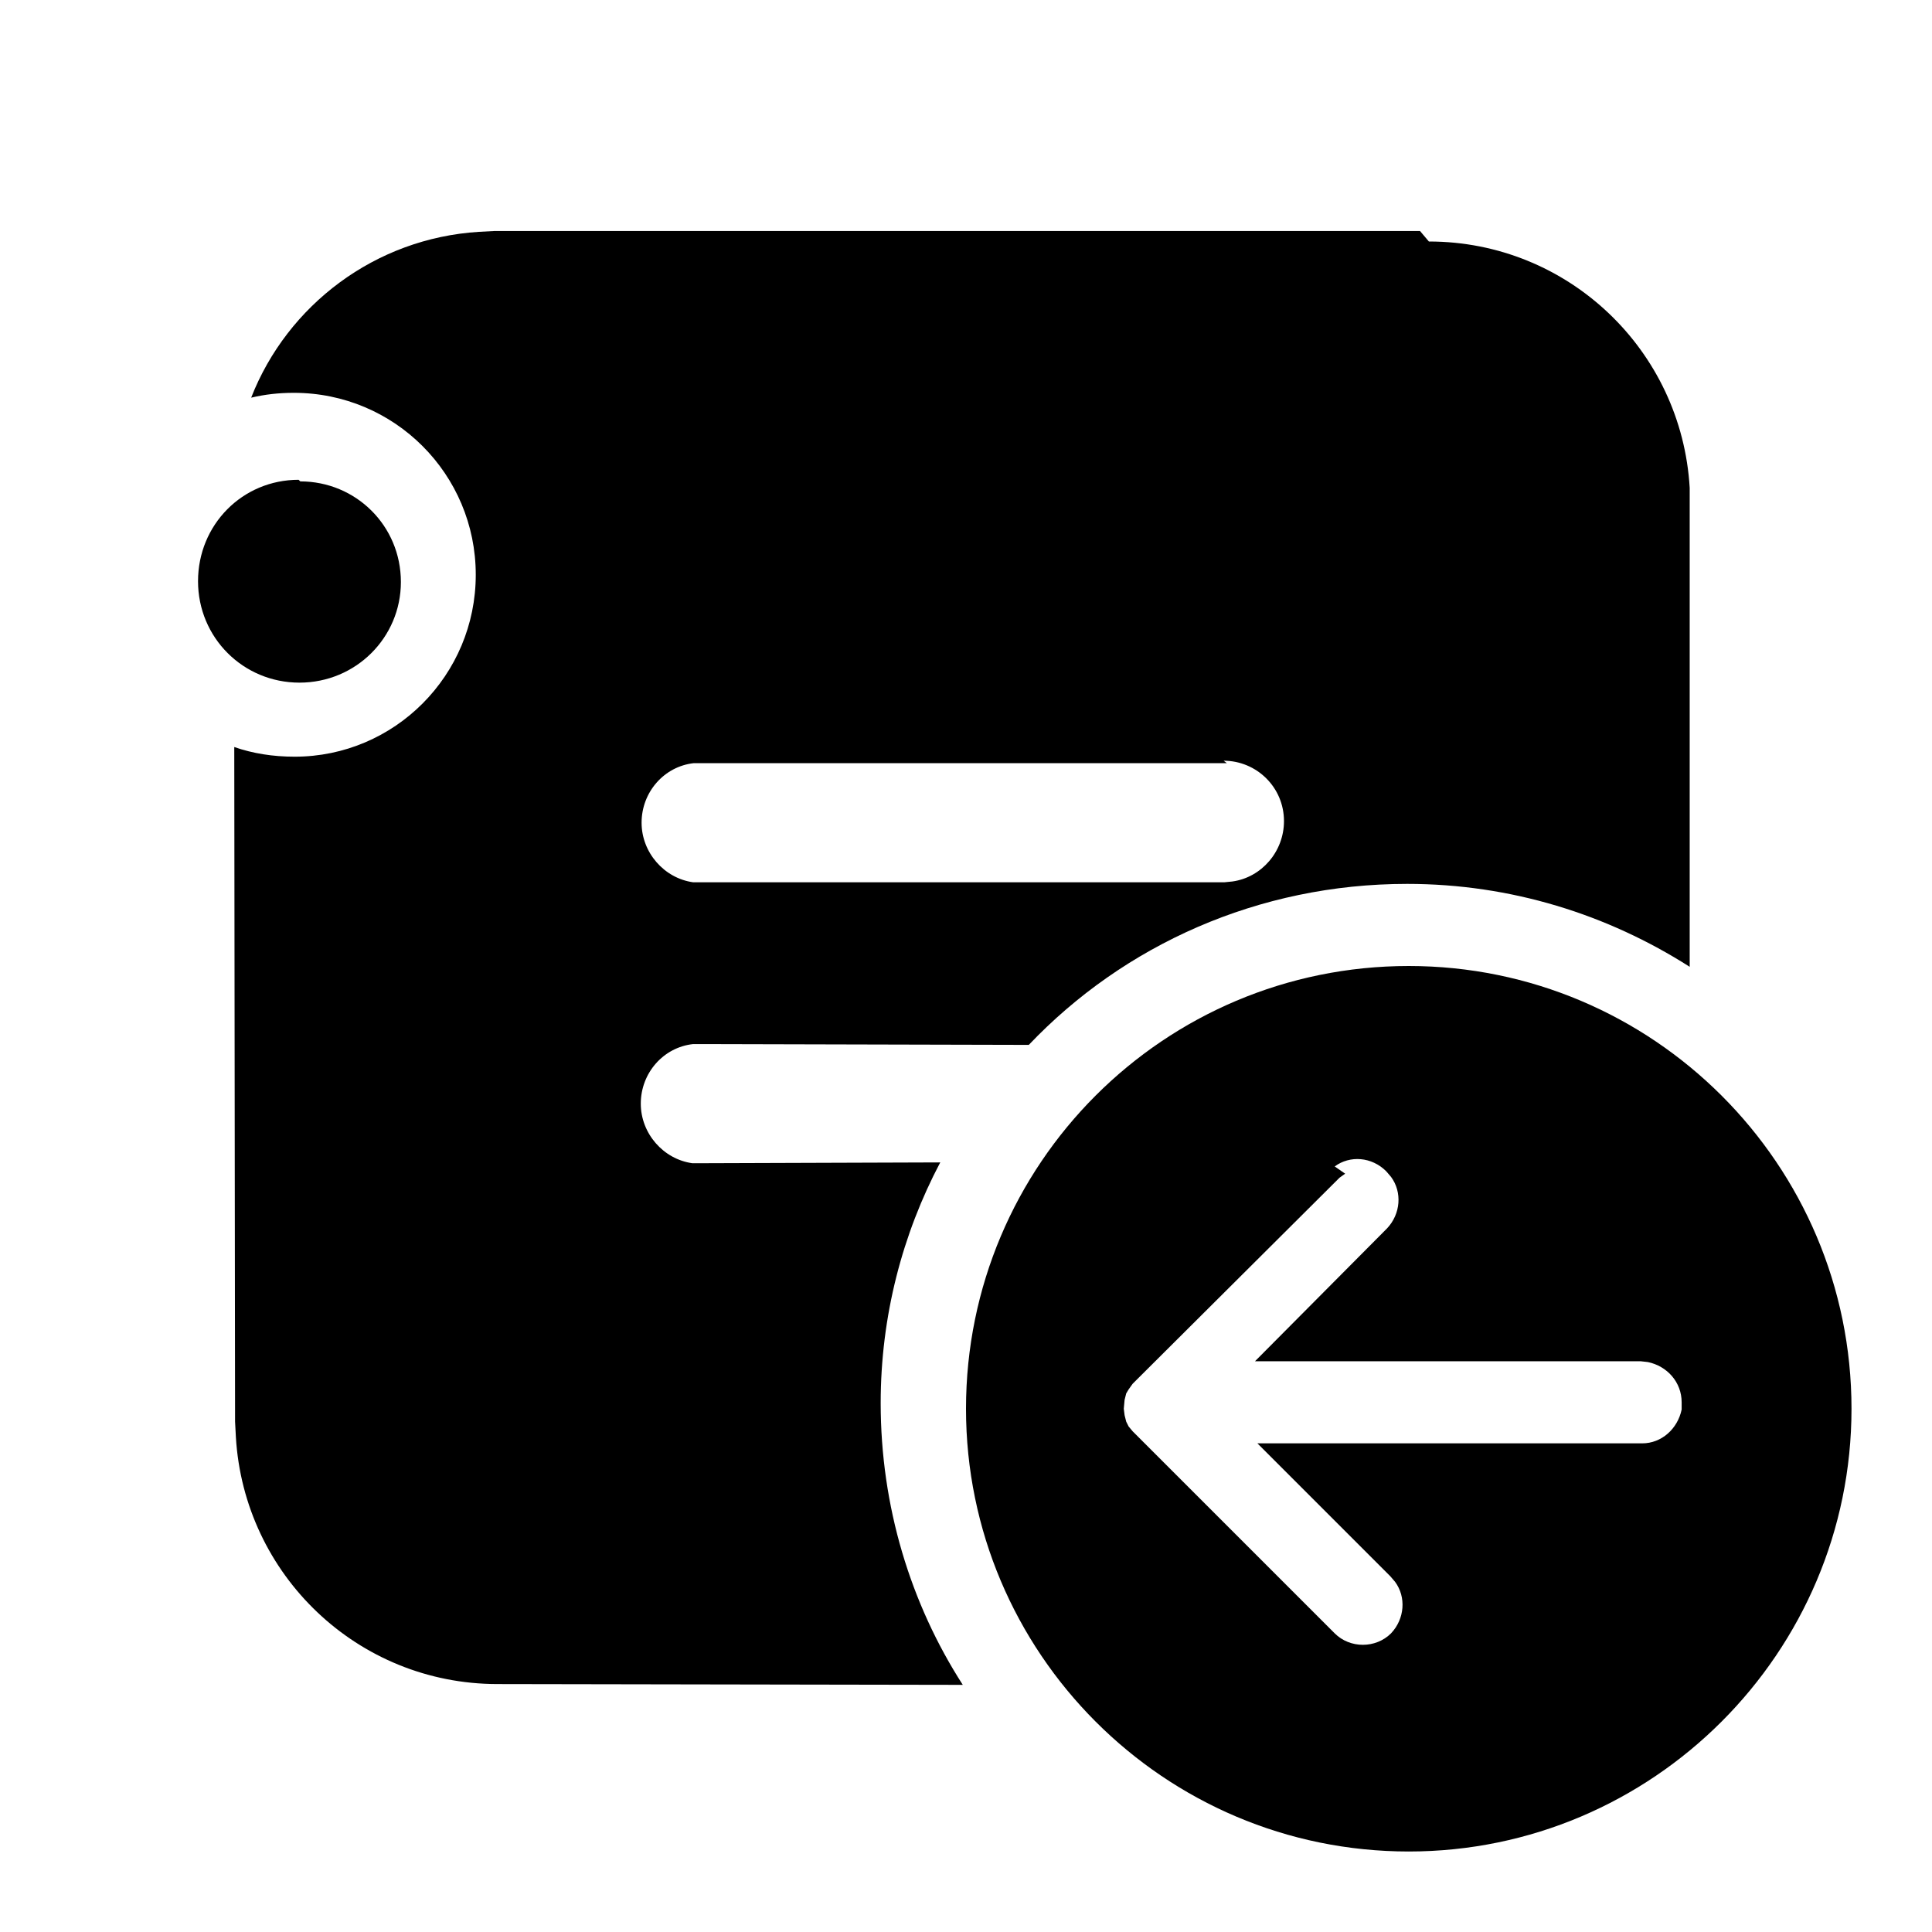 <svg viewBox="0 0 24 24" xmlns="http://www.w3.org/2000/svg"><path fill="currentColor" d="M17.5 12c3.03 0 5.5 2.46 5.5 5.5 0 3.03-2.47 5.5-5.5 5.5 -3.04 0-5.5-2.47-5.5-5.5 0-3.04 2.46-5.5 5.5-5.5Zm.25-9c1.73 0 3.14 1.35 3.24 3.06l0 .18 0 5.77c-1.02-.65-2.22-1.03-3.51-1.03 -1.85 0-3.52.76-4.7 2l-4.06-.01 -.11 0c-.37.04-.65.36-.65.74 0 .37.28.69.64.74l.1 0 2.98-.01c-.47.89-.74 1.91-.74 2.99 0 1.28.37 2.49 1.02 3.5l-5.78-.01c-1.74 0-3.15-1.36-3.25-3.07l-.01-.19 -.01-8.38c.23.08.48.12.75.12 1.24 0 2.25-1.01 2.25-2.26 0-1.25-1.01-2.26-2.26-2.26 -.19 0-.36.02-.53.06 .45-1.15 1.54-1.98 2.83-2.06l.19-.01h11.5Zm-1.04 11.58l-.07.05 -2.52 2.51 -.05.05 -.05.07 -.03.05 -.02.08 -.01.11 .01.08 .02.08 .03.06 .05.06 2.51 2.51c.19.19.51.19.7 0 .17-.18.19-.45.05-.64l-.06-.07 -1.65-1.65h4.78c.24 0 .44-.18.49-.42l0-.09c0-.25-.18-.45-.42-.5l-.09-.01h-4.79l1.64-1.65c.17-.18.19-.45.05-.64l-.06-.07c-.18-.18-.45-.2-.64-.06Zm-1.47-5.1H8.73l-.11 0c-.37.04-.65.36-.65.74 0 .37.28.69.64.74l.1 0h6.5l.1-.01c.36-.05.64-.37.64-.75 0-.42-.34-.75-.75-.75ZM3.73 5.98c.69 0 1.25.55 1.25 1.25 0 .69-.56 1.25-1.26 1.25s-1.26-.56-1.26-1.26 .55-1.26 1.25-1.26Z"/></svg>